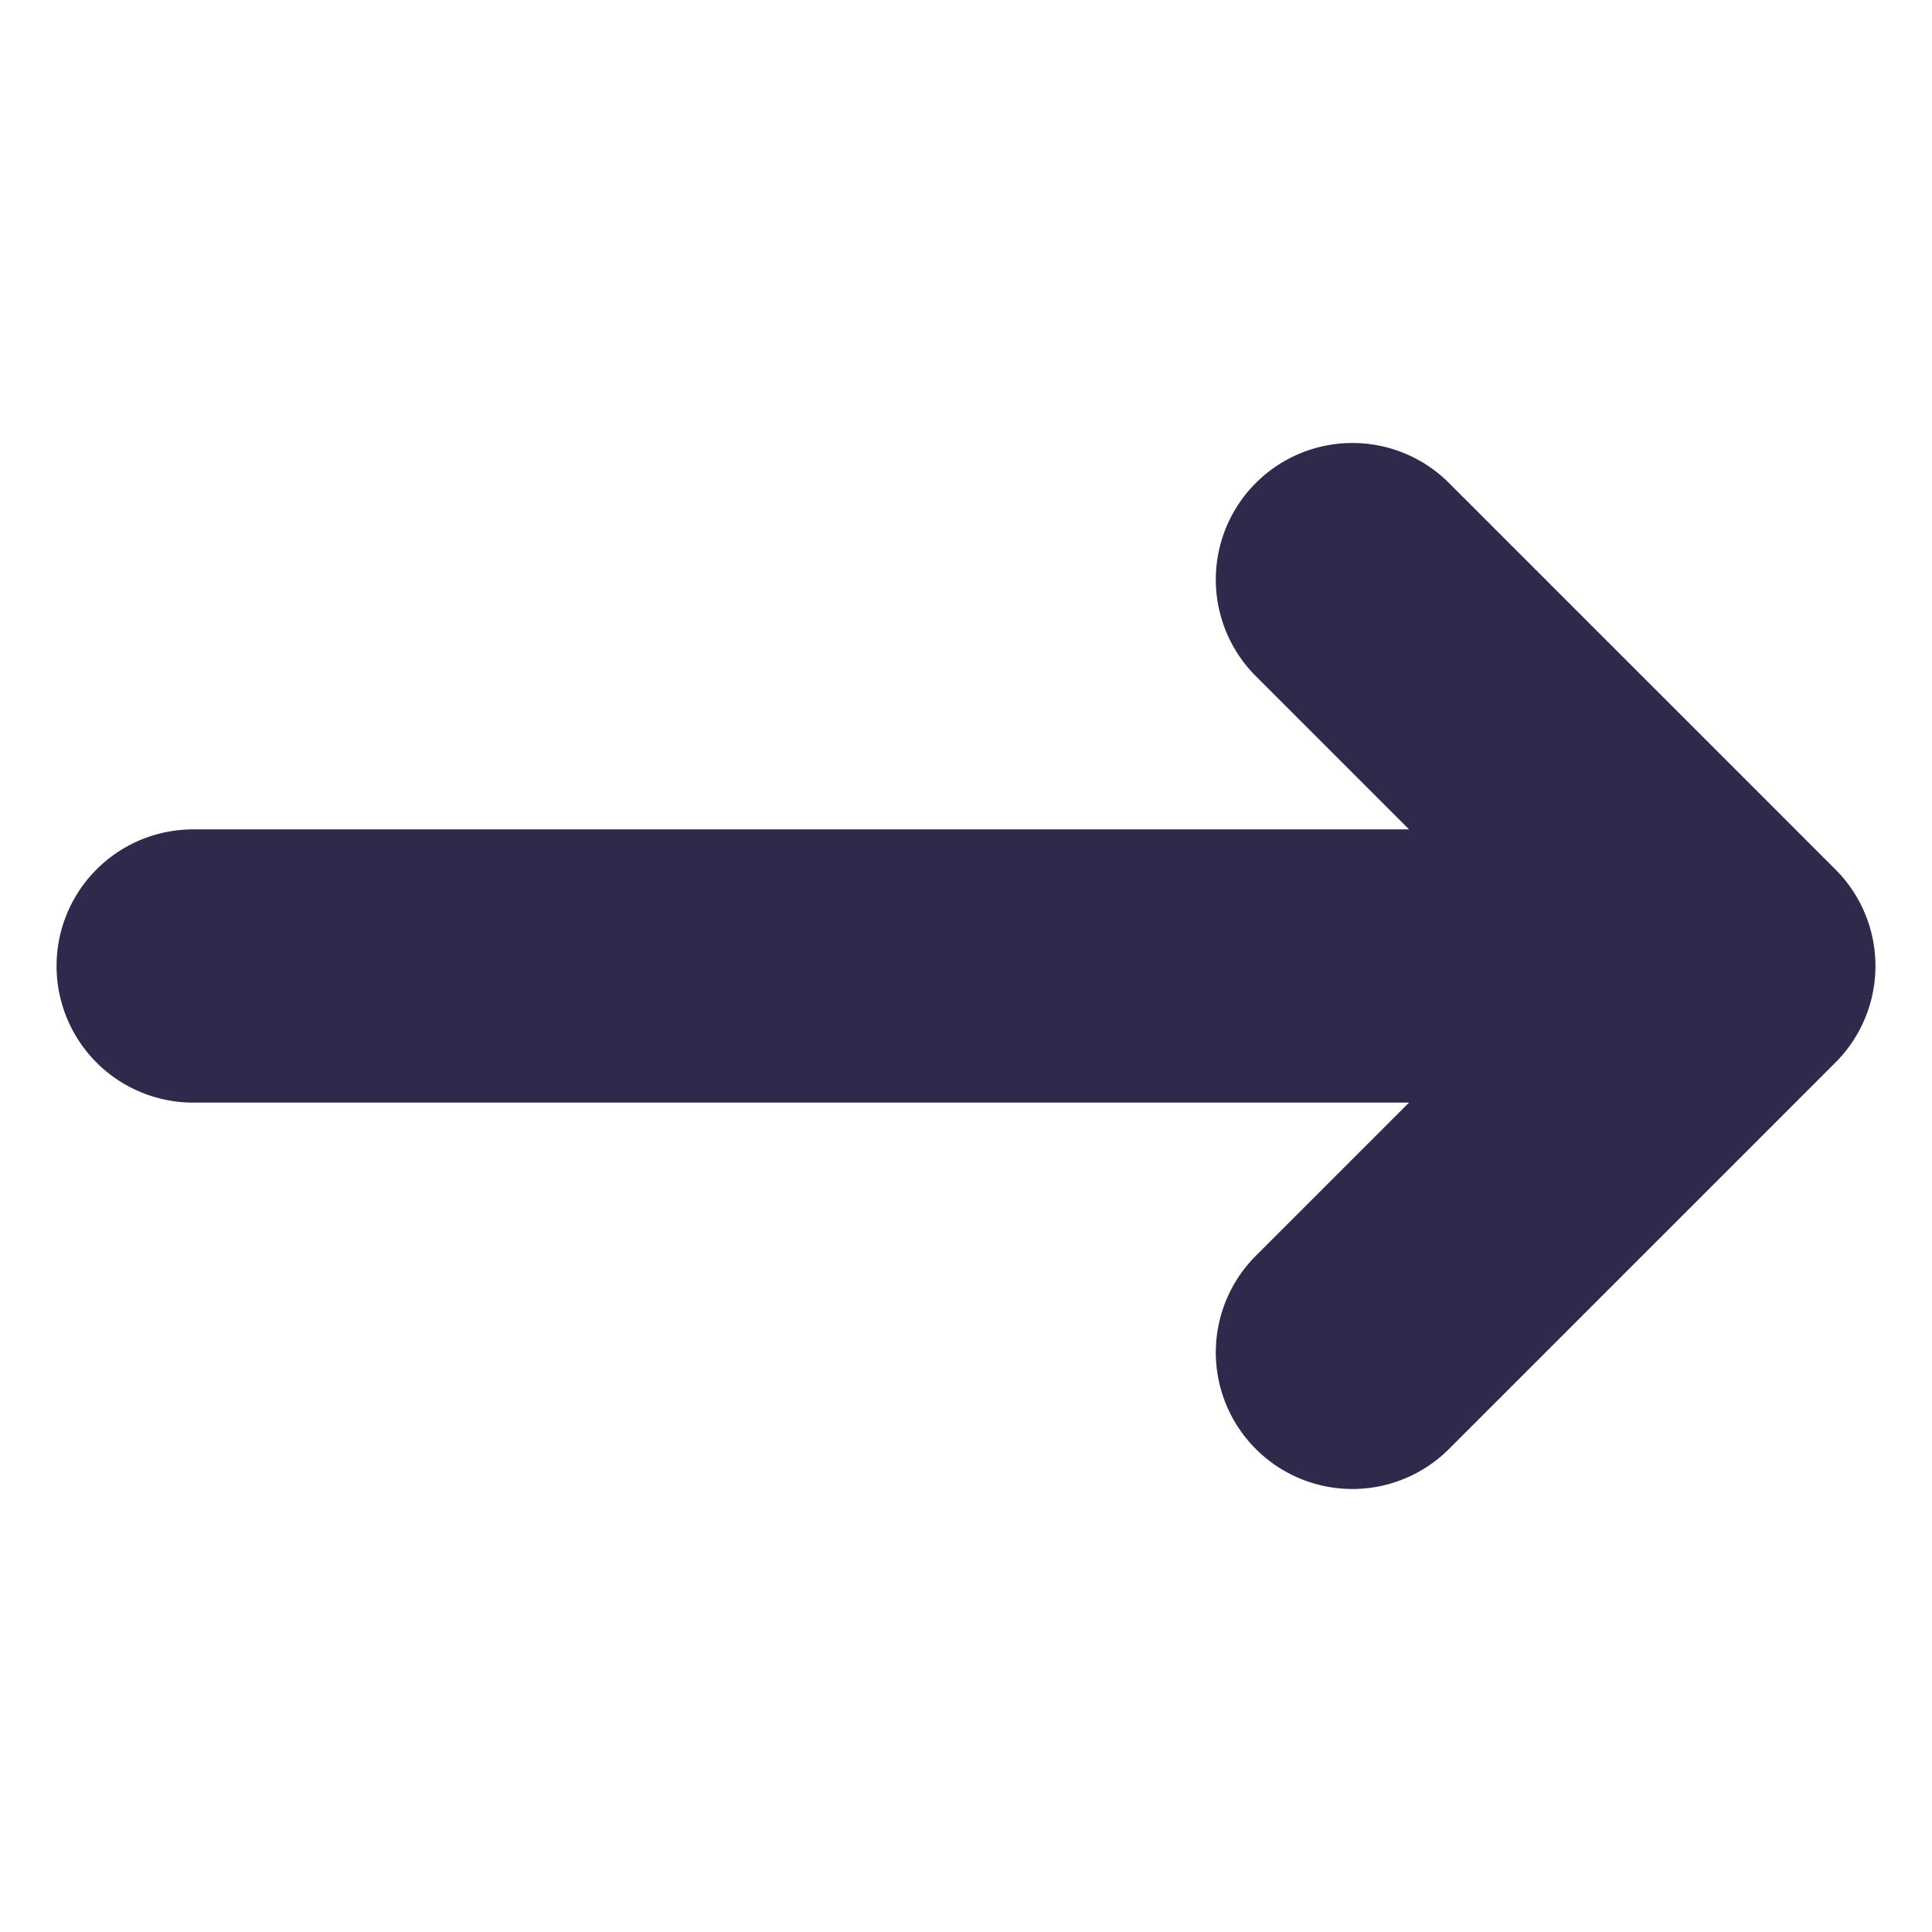 <svg xmlns="http://www.w3.org/2000/svg" width="20" height="20" viewBox="0 0 20 20">
  <g id="share-iconfinder_share_publish_social_media_send_network_3994404" transform="translate(-2.488 0.002)">
    <path id="Path_38" data-name="Path 38" d="M12.728,0H7.071a1.414,1.414,0,1,0,0,2.828H9.314l-8.9,8.9a1.414,1.414,0,1,0,2,2l8.9-8.9V7.071a1.414,1.414,0,1,0,2.828,0V1.414A1.413,1.413,0,0,0,12.728,0Z" transform="translate(12.488 -0.002) rotate(45)" fill="#2d2a4b"/>
  </g>
</svg>
